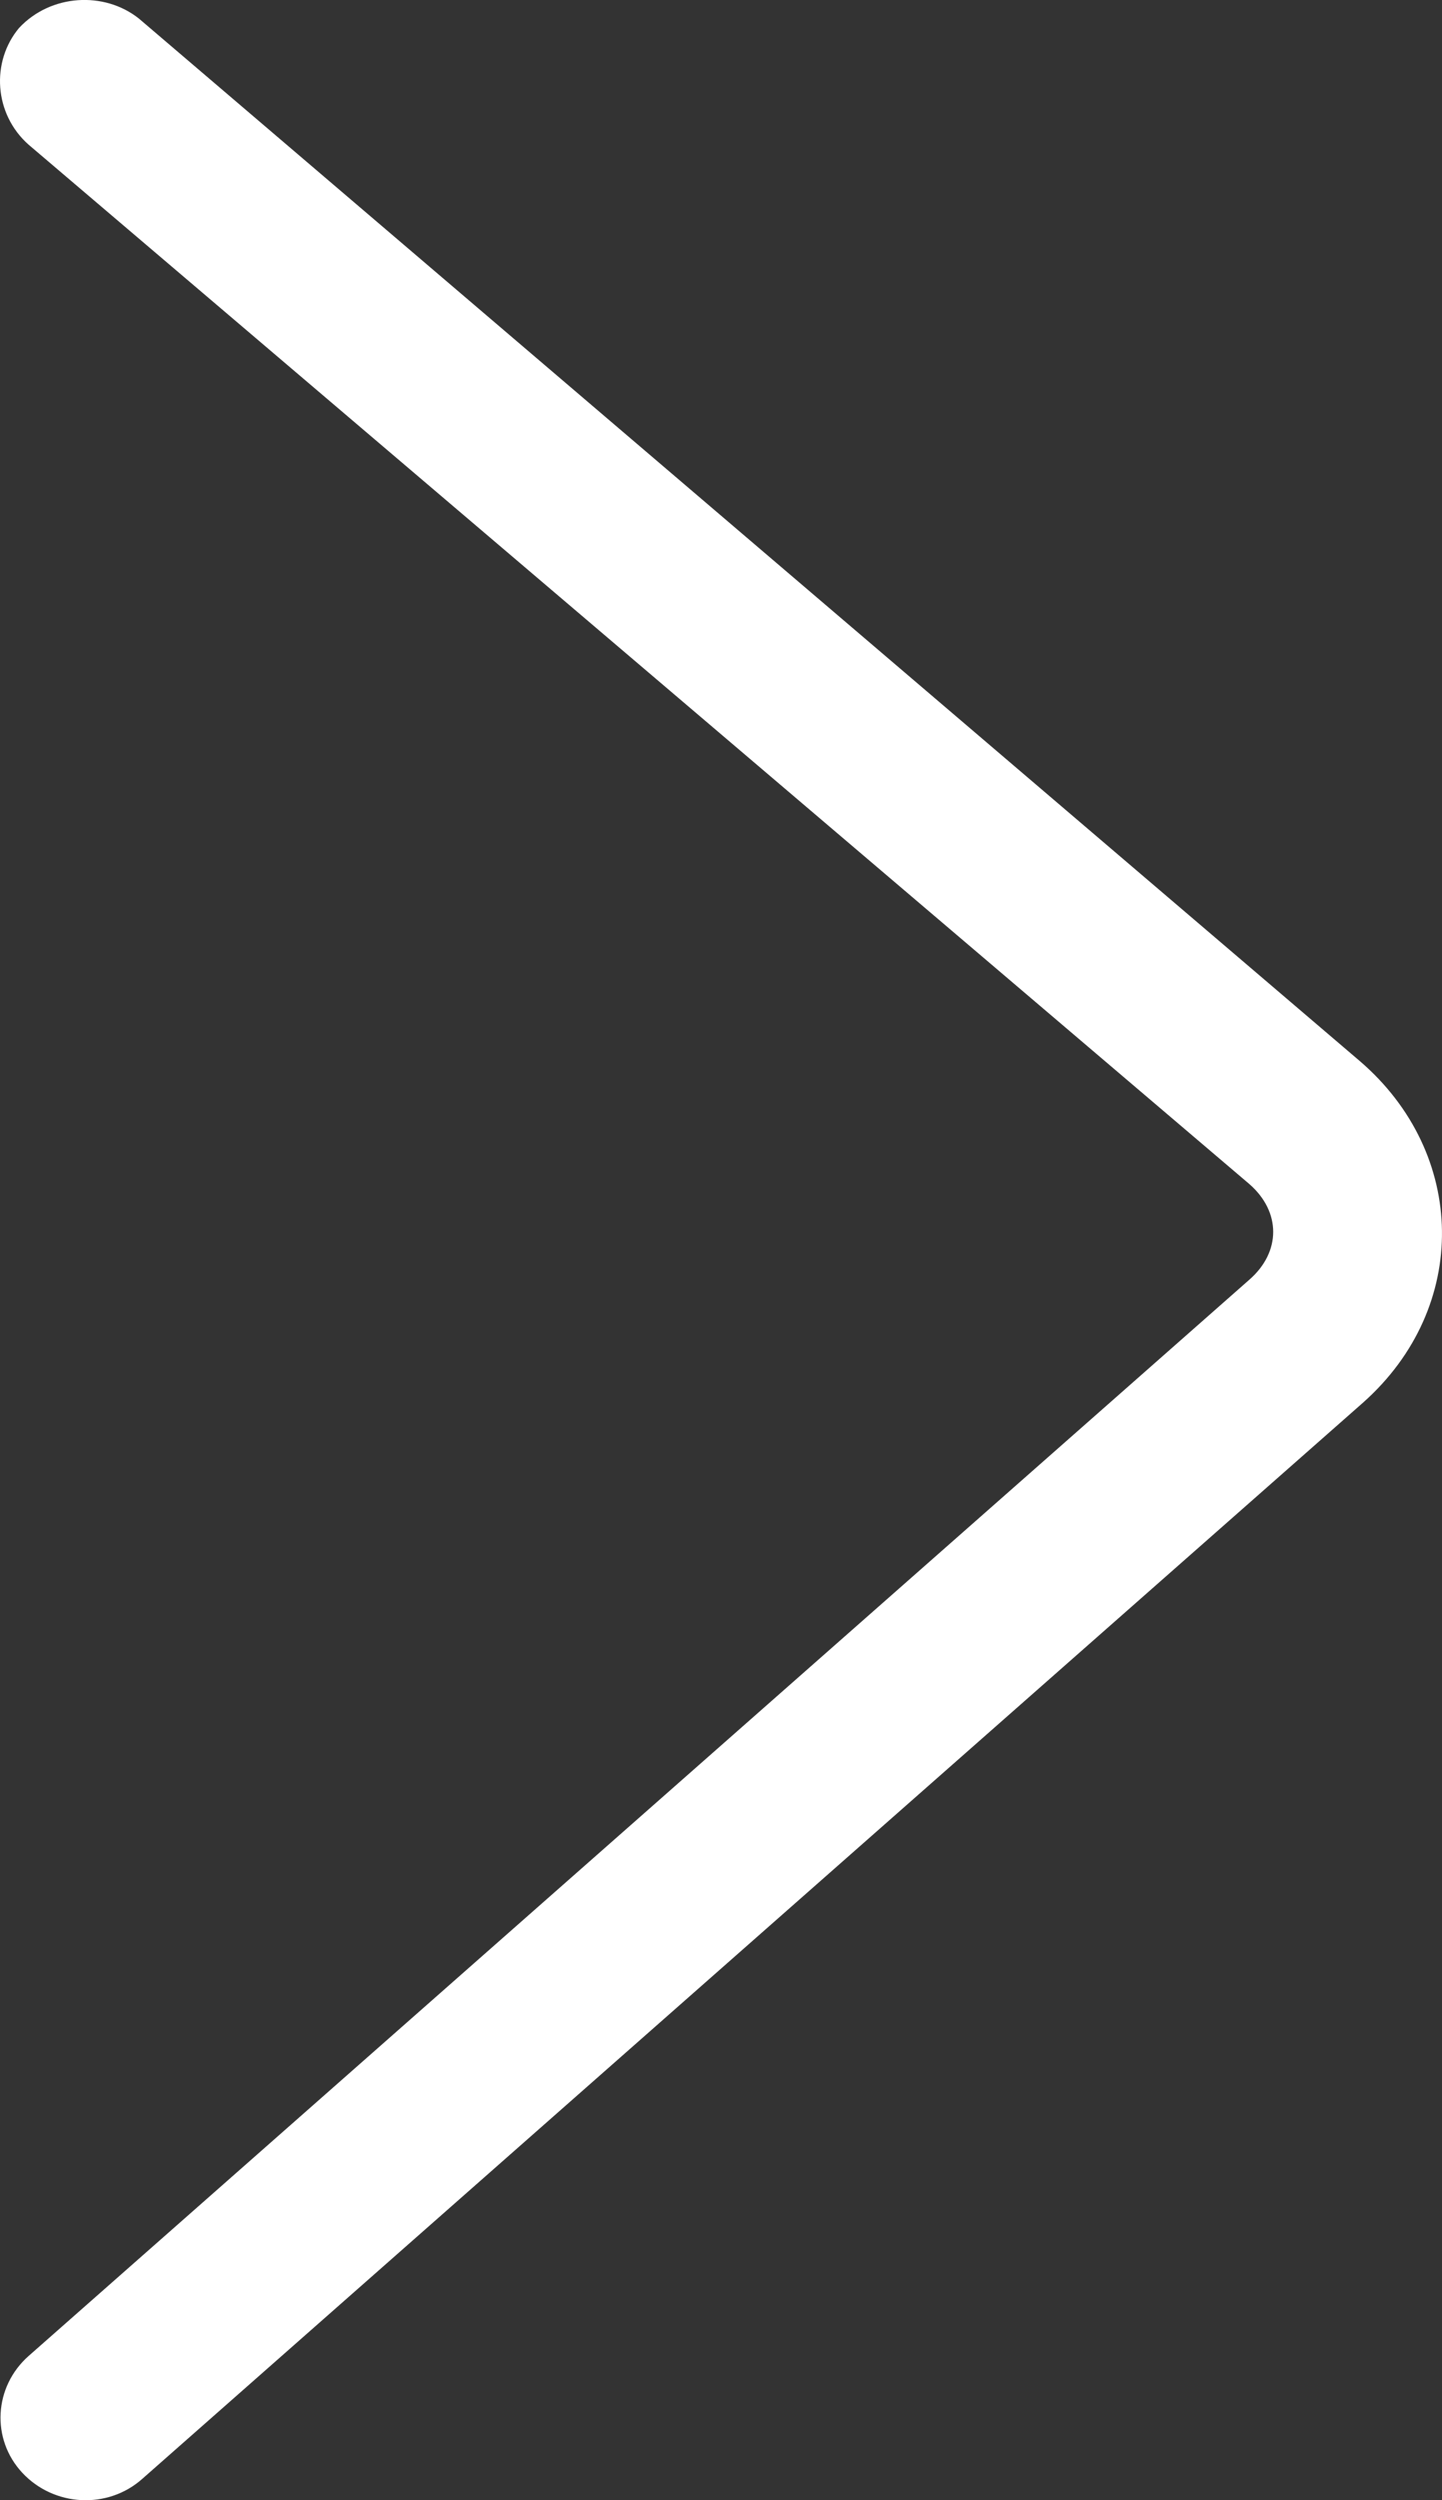 <svg width="15" height="26" viewBox="0 0 15 26" fill="none" xmlns="http://www.w3.org/2000/svg">
<rect x="0" y="0" width="15" height="26" fill="#333333" stroke="none"/>
<path id="Vector" d="M1.479 25.779C1.118 26.099 0.56 26.067 0.232 25.715C-0.096 25.363 -0.063 24.819 0.298 24.5L12.998 13.306C13.326 13.018 13.326 12.603 12.998 12.315L0.298 1.505C-0.063 1.186 -0.096 0.642 0.199 0.29C0.528 -0.062 1.085 -0.094 1.446 0.194L14.147 11.036C15.262 11.995 15.295 13.594 14.179 14.586L1.479 25.779Z" fill="white"/>
</svg>

